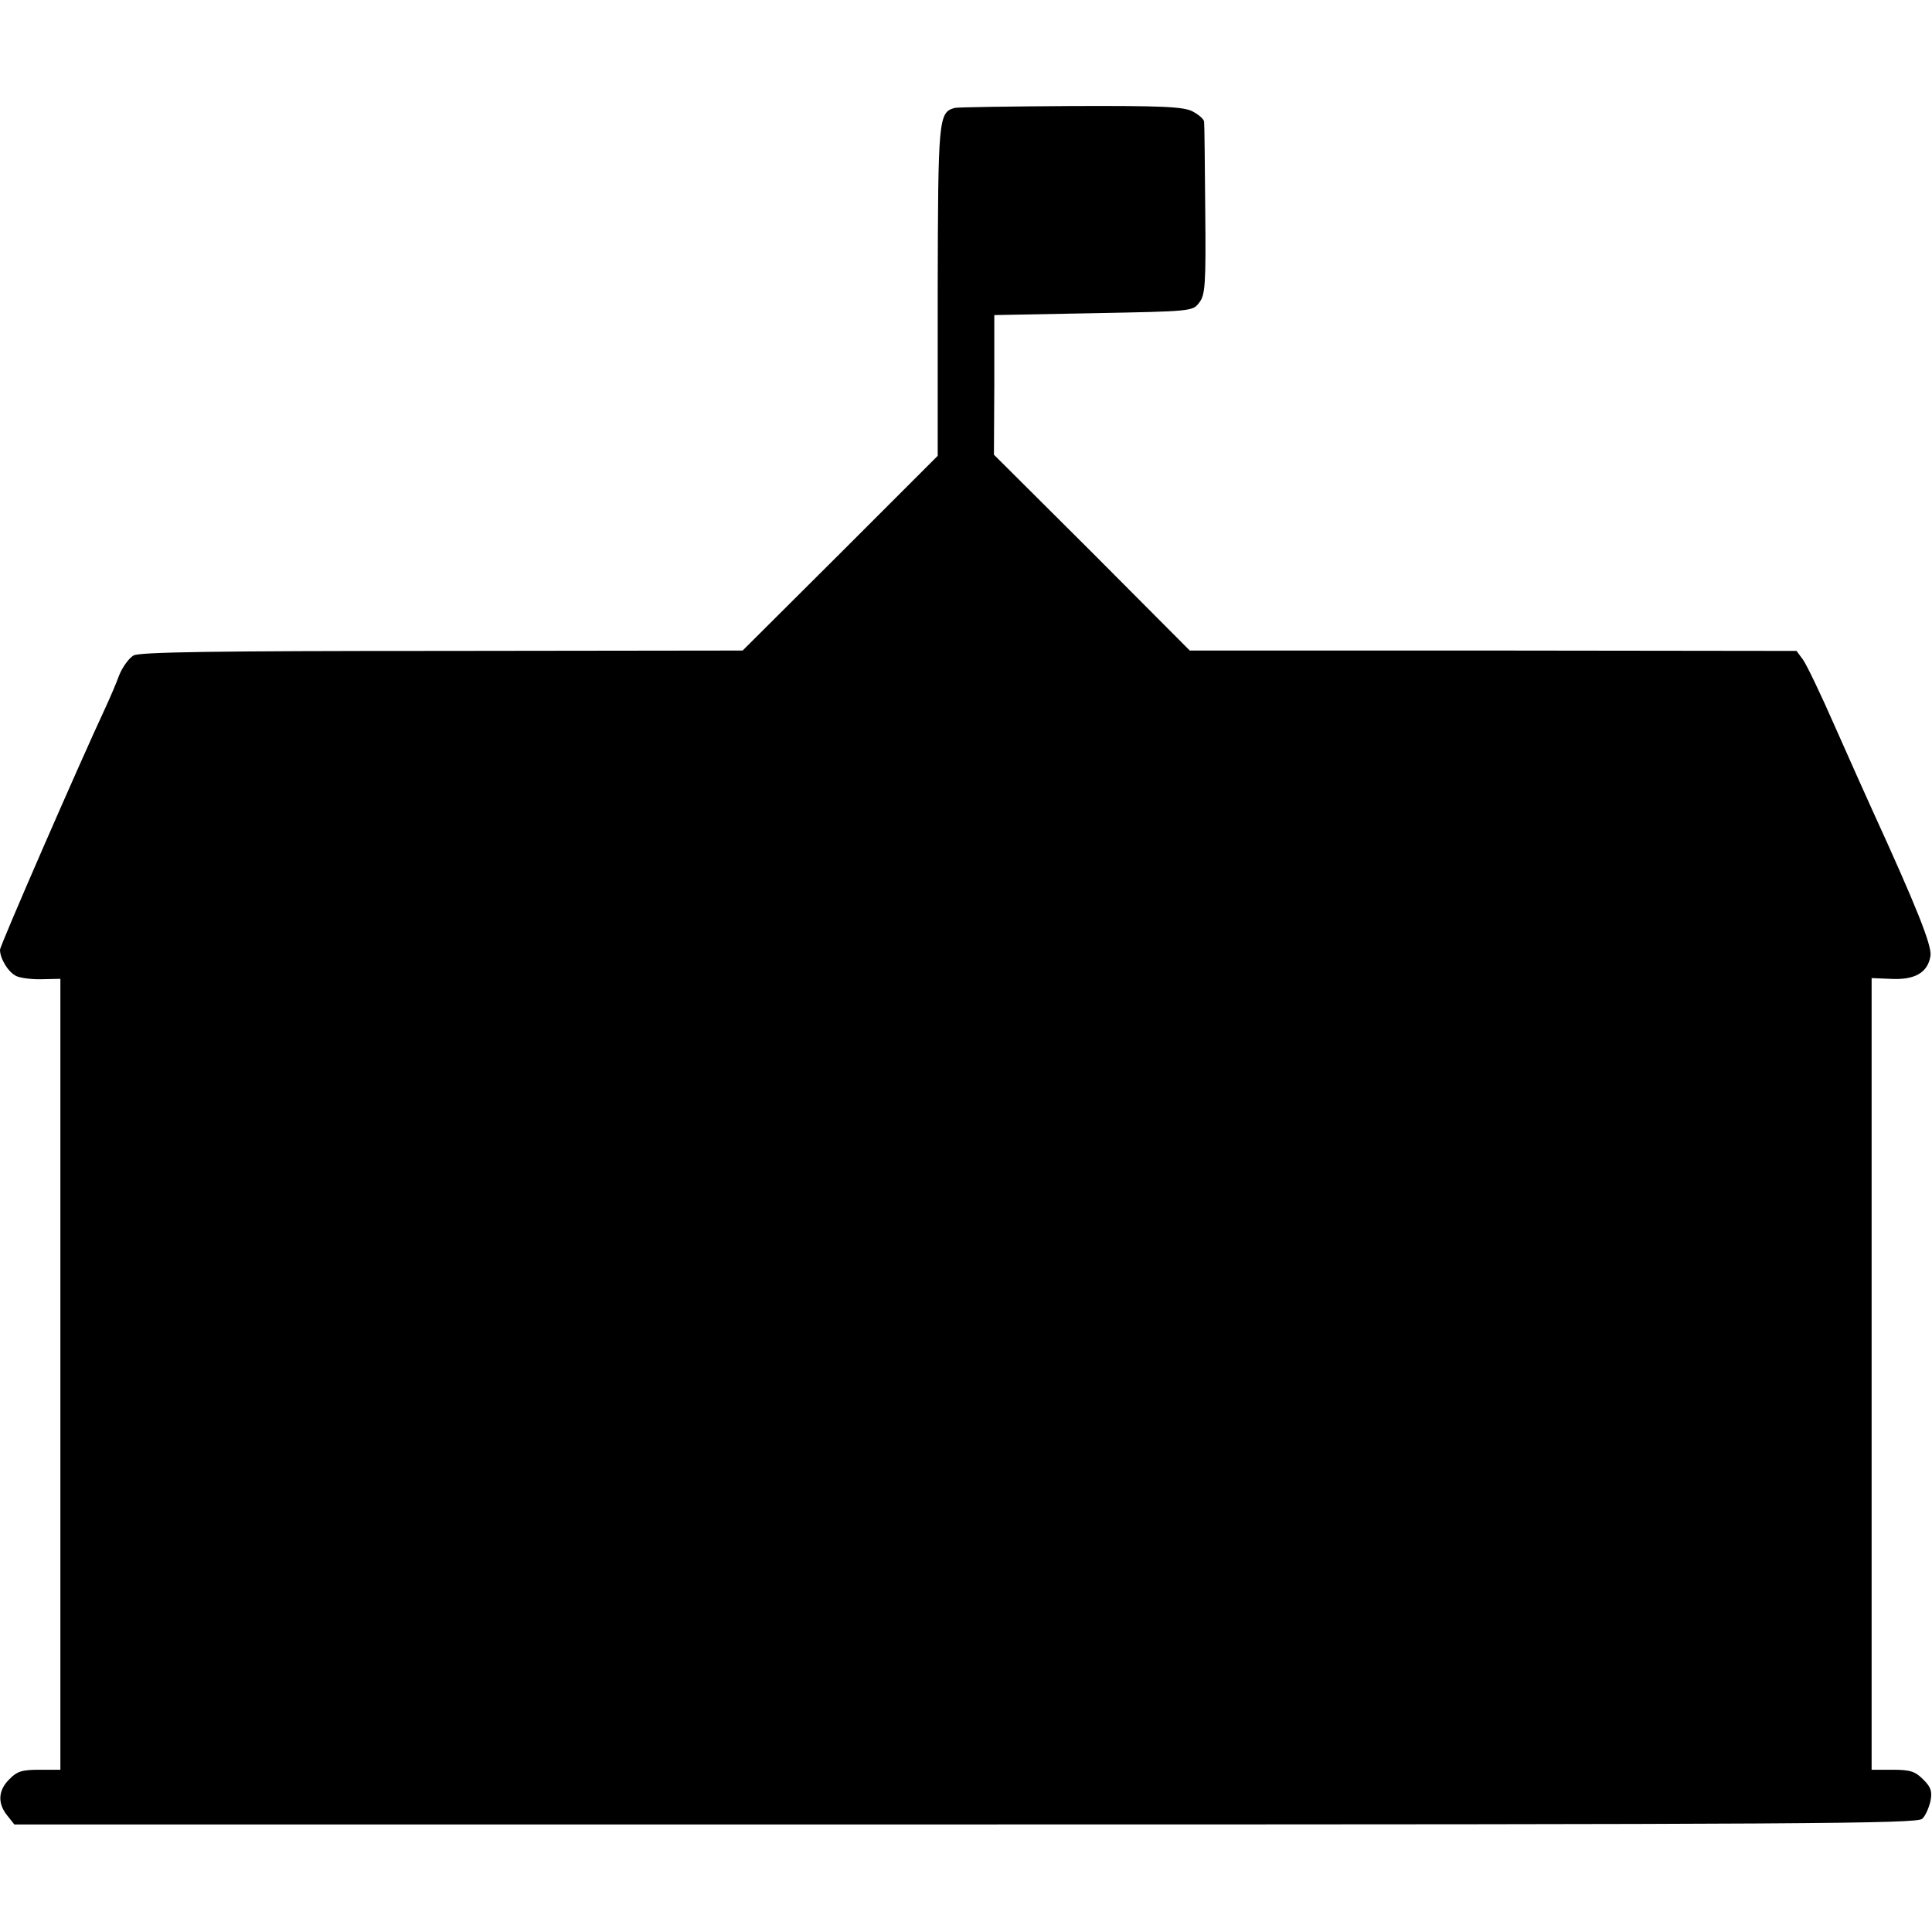 <?xml version="1.0" standalone="no"?>
<!DOCTYPE svg PUBLIC "-//W3C//DTD SVG 20010904//EN"
 "http://www.w3.org/TR/2001/REC-SVG-20010904/DTD/svg10.dtd">
<svg version="1.0" xmlns="http://www.w3.org/2000/svg"
 width="512pt" height="512pt" viewBox="0 0 512 512"
 preserveAspectRatio="xMidYMid meet">
<g transform="translate(0,512) scale(0.1,-0.1)"
fill="#000000" stroke="none">
<path d="M2530 4834 c-43 -12 -44 -28 -45 -485 l0 -437 -258 -258 -259 -258
-796 -1 c-601 0 -802 -3 -818 -12 -12 -7 -29 -30 -38 -52 -8 -22 -24 -59 -35
-83 -71 -152 -281 -634 -281 -645 0 -24 23 -61 44 -70 11 -5 42 -9 69 -8 l47
1 0 -1048 0 -1048 -55 0 c-46 0 -60 -4 -80 -25 -30 -29 -32 -64 -6 -96 l19
-24 2521 0 c2237 0 2522 2 2535 15 9 8 18 30 22 47 5 26 1 37 -19 57 -22 22
-35 26 -82 26 l-55 0 0 1049 0 1049 48 -2 c66 -4 101 16 108 61 4 27 -37 130
-155 388 -15 33 -59 131 -97 217 -38 87 -77 168 -86 180 l-17 23 -804 1 -804
0 -259 260 -260 259 1 185 0 185 263 5 c260 5 263 5 280 28 16 20 18 48 16
245 -1 122 -2 228 -3 234 0 7 -14 19 -31 28 -24 12 -77 15 -322 14 -161 -1
-300 -3 -308 -5z"/>
</g>
</svg>
